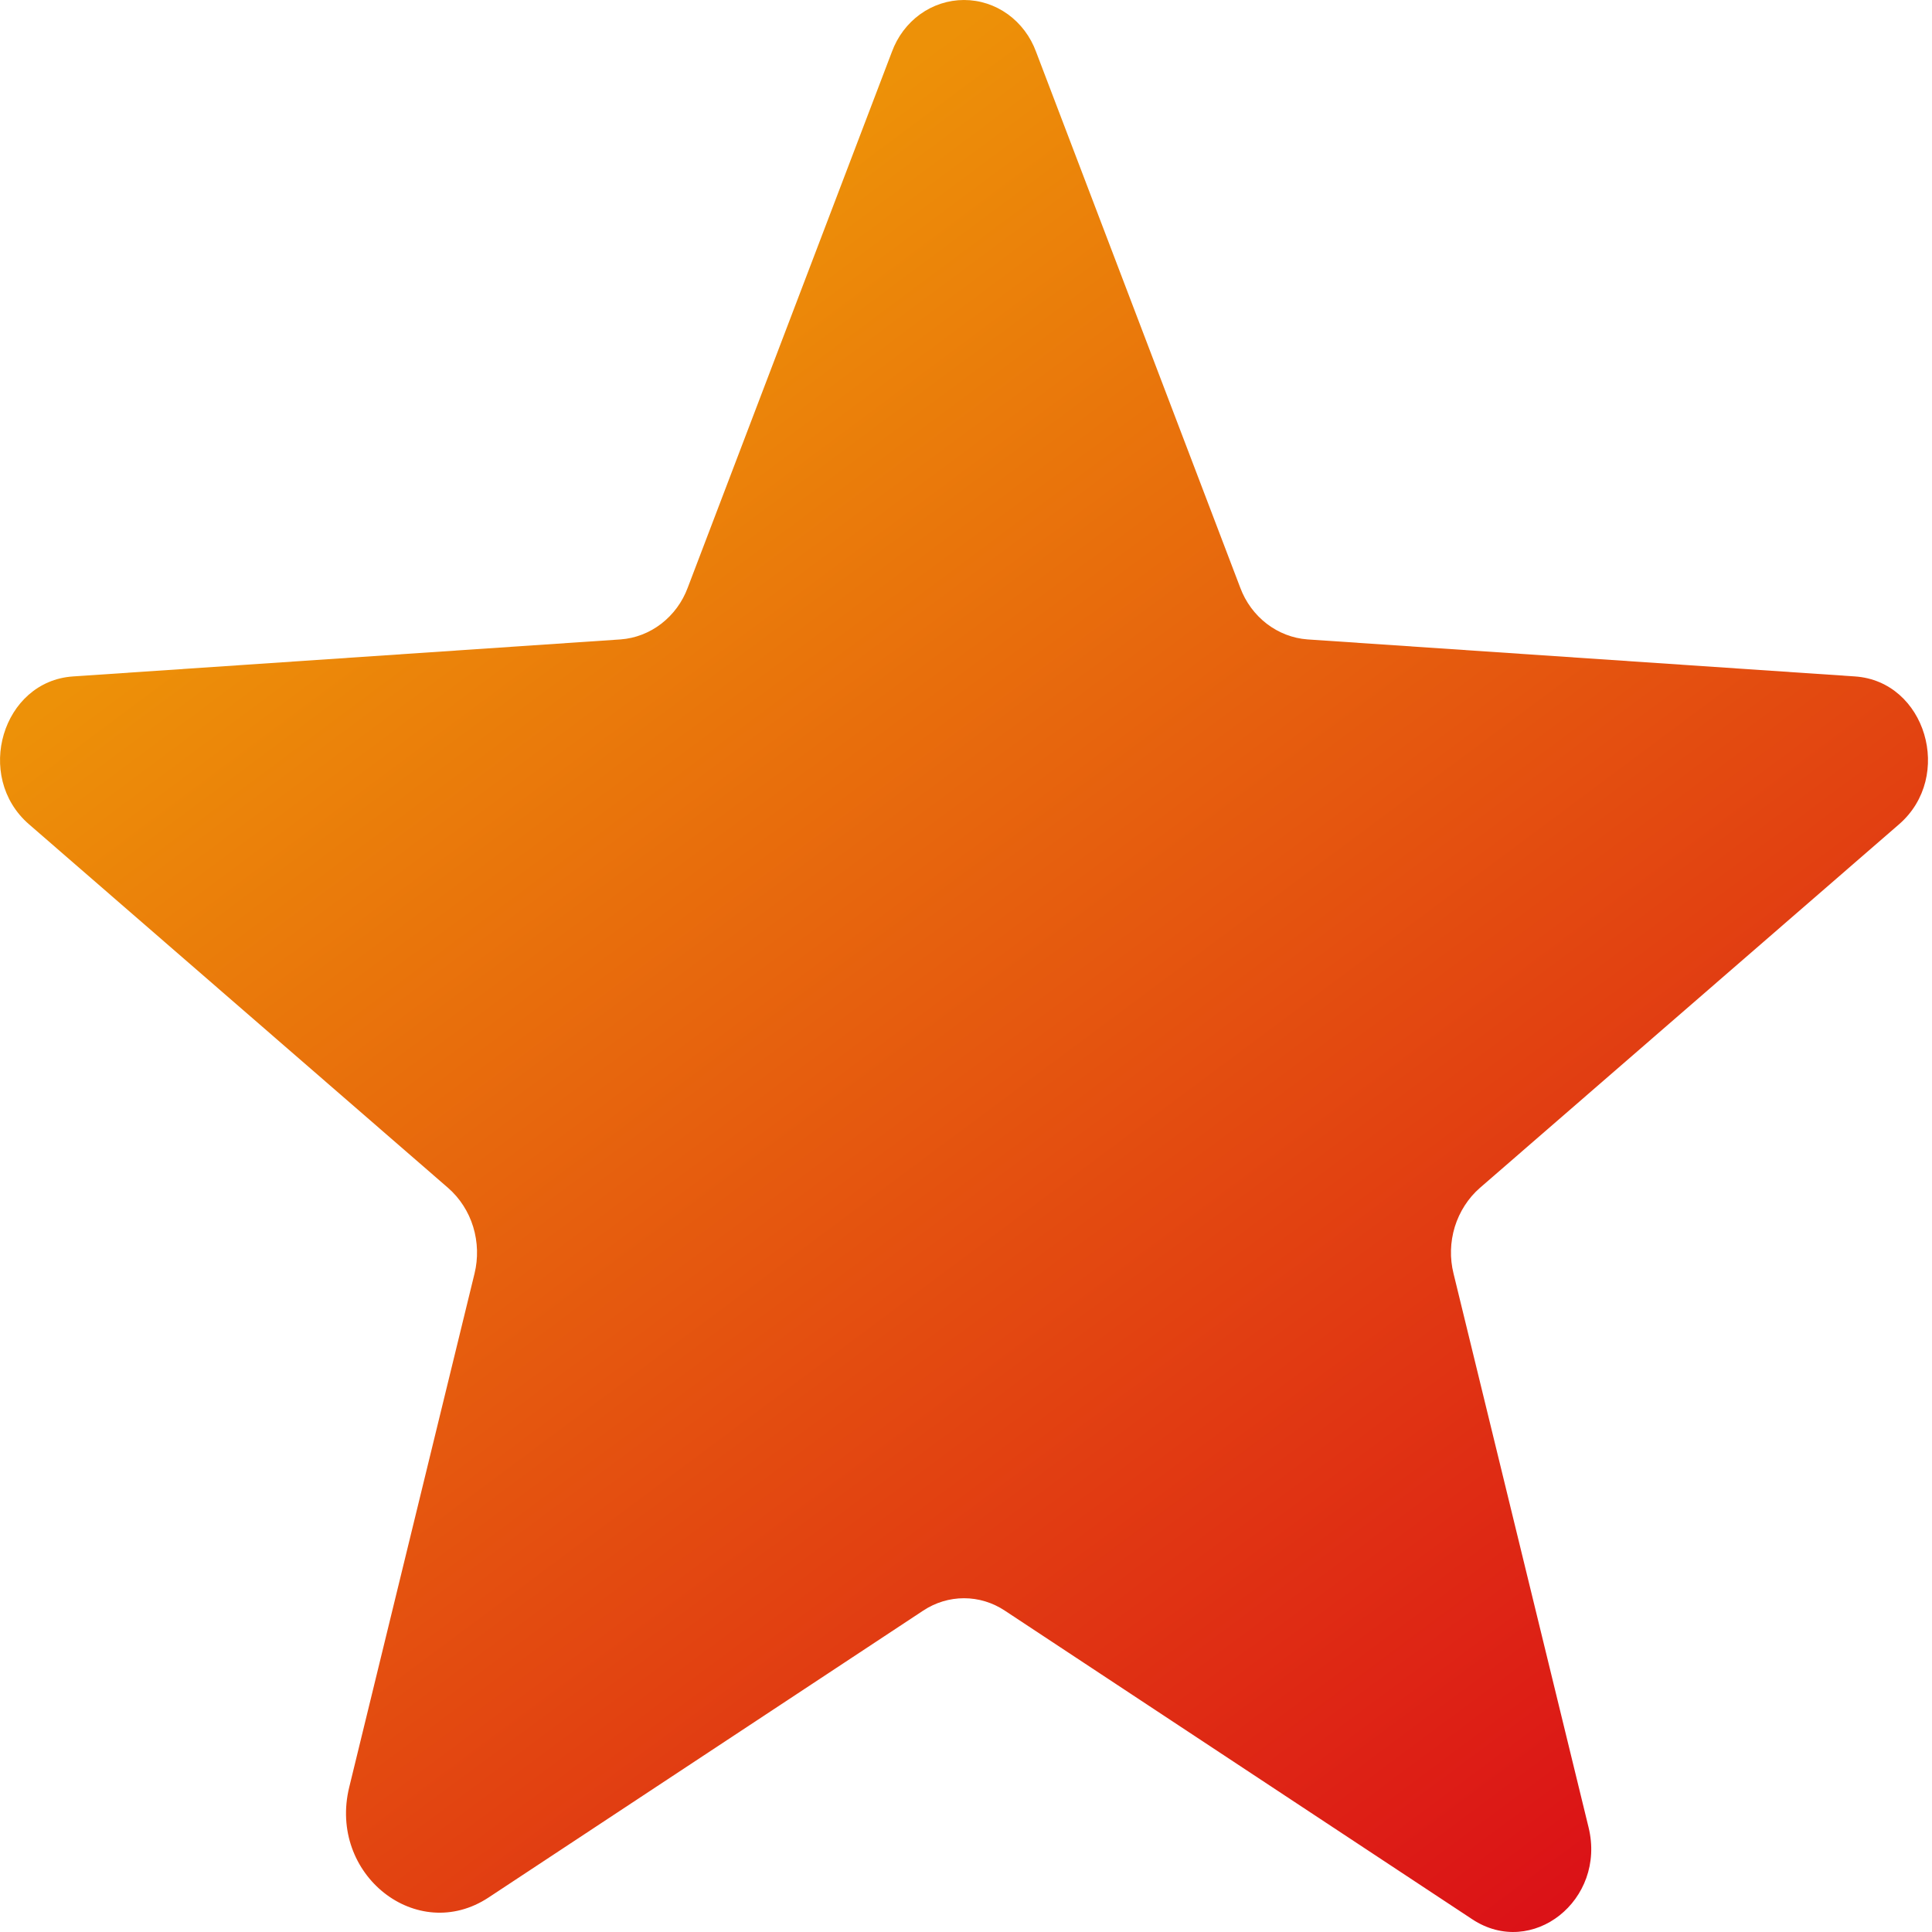 <svg width="25" height="25" viewBox="0 0 25 25" fill="none" xmlns="http://www.w3.org/2000/svg">
<path d="M13.003 20.842L19.052 24.836C19.826 25.346 20.786 24.587 20.556 23.646L18.809 16.481C18.759 16.282 18.765 16.072 18.825 15.875C18.886 15.679 18.998 15.504 19.149 15.372L24.574 10.666C25.286 10.048 24.919 8.815 24.003 8.753L16.919 8.274C16.728 8.26 16.545 8.189 16.391 8.071C16.237 7.952 16.118 7.791 16.049 7.605L13.407 0.671C13.335 0.474 13.207 0.304 13.041 0.184C12.874 0.064 12.677 0 12.474 0C12.272 0 12.074 0.064 11.907 0.184C11.741 0.304 11.613 0.474 11.541 0.671L8.899 7.605C8.83 7.791 8.711 7.952 8.557 8.071C8.404 8.189 8.221 8.26 8.03 8.274L0.945 8.753C0.03 8.815 -0.338 10.048 0.375 10.666L5.799 15.372C5.95 15.504 6.063 15.679 6.123 15.875C6.183 16.072 6.189 16.282 6.14 16.481L4.519 23.126C4.243 24.255 5.395 25.166 6.323 24.553L11.945 20.842C12.103 20.737 12.287 20.681 12.474 20.681C12.662 20.681 12.845 20.737 13.003 20.842Z" fill="url(#paint0_linear_234_140)"/>
<defs>
<linearGradient id="paint0_linear_234_140" x1="5.489" y1="5.5" x2="19.997" y2="24.971" gradientUnits="userSpaceOnUse">
<stop stop-color="#ED9108"/>
<stop offset="1" stop-color="#DB1117"/>
</linearGradient>
</defs>
</svg>
